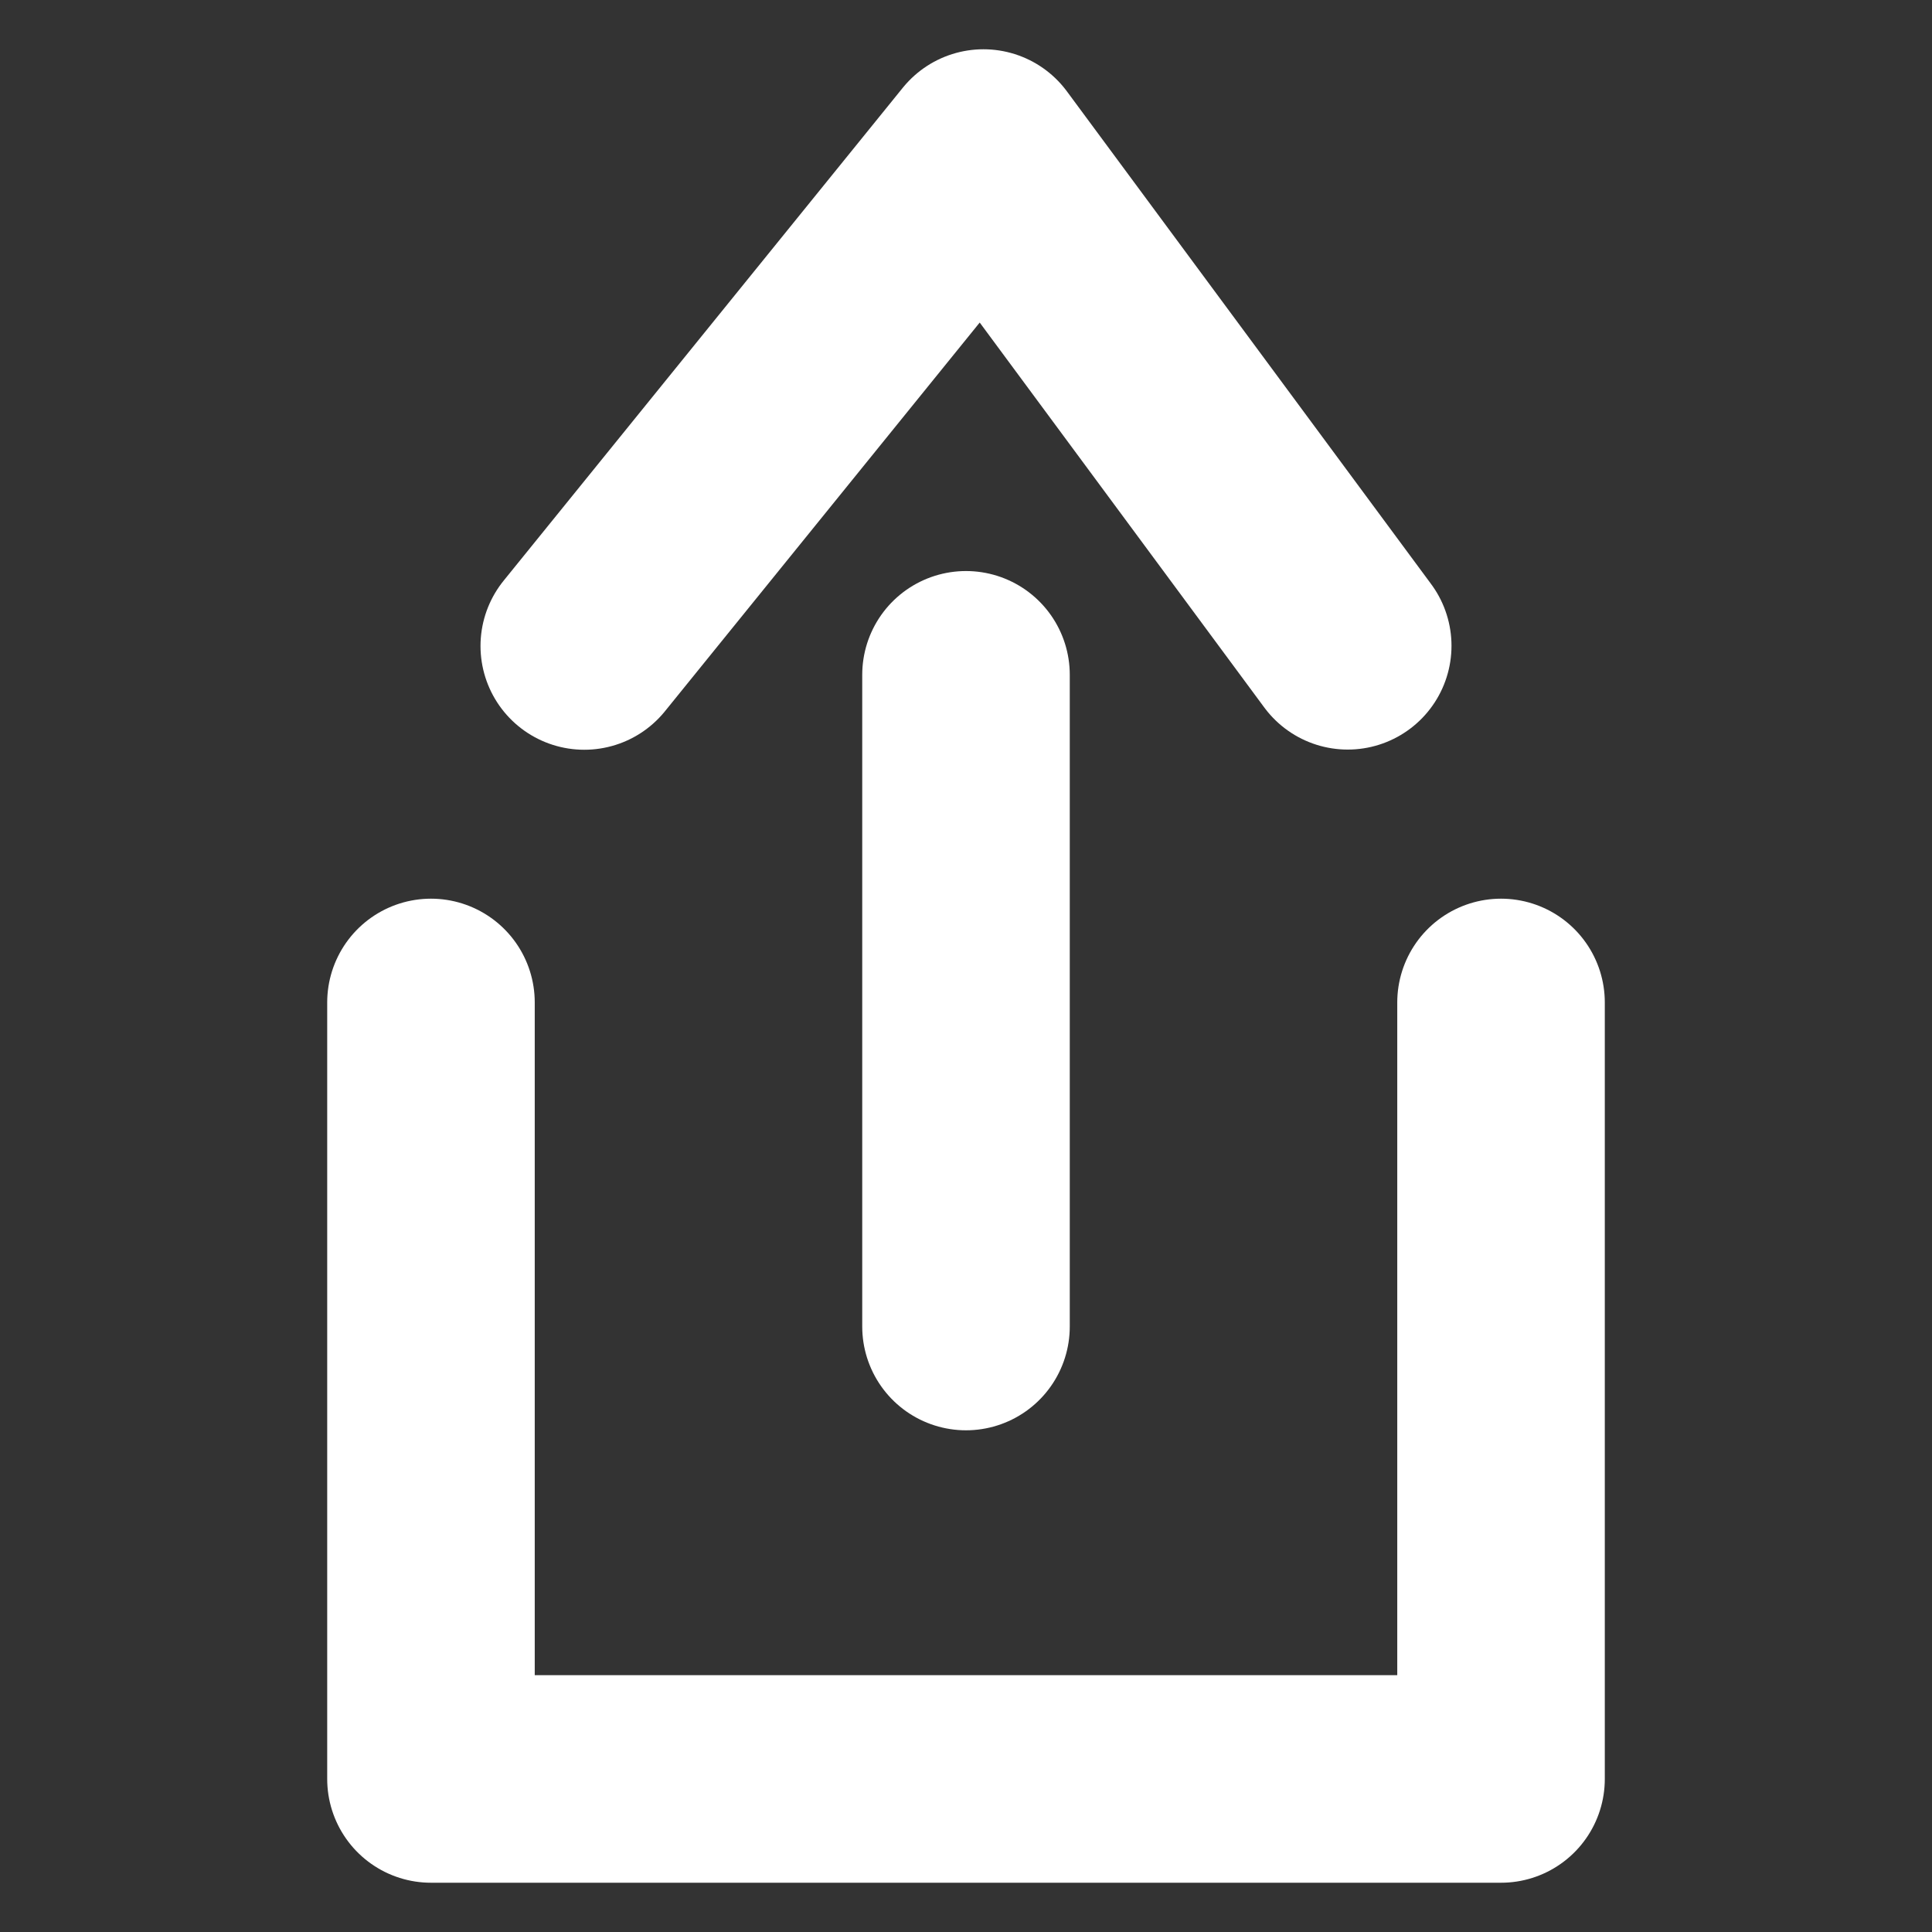 <?xml version="1.0" encoding="UTF-8" standalone="no"?>
<!DOCTYPE svg PUBLIC "-//W3C//DTD SVG 1.1//EN" "http://www.w3.org/Graphics/SVG/1.1/DTD/svg11.dtd">
<!-- Created with Vectornator (http://vectornator.io/) -->
<svg height="100%" stroke-miterlimit="10" style="fill-rule:nonzero;clip-rule:evenodd;stroke-linecap:round;stroke-linejoin:round;" version="1.1" viewBox="0 0 1024 1024" width="100%" xml:space="preserve" xmlns="http://www.w3.org/2000/svg" xmlns:xlink="http://www.w3.org/1999/xlink">
<rect x="0" y="0" width="1024" height="1024" fill="#333333" stroke="none"/>
<defs/>
<g id="Ebene-1">
<g opacity="1">
<path d="M714.321 342.288L521.251 81.114L309.679 342.384" fill="none" opacity="1" stroke="#ffffff" stroke-linecap="round" stroke-linejoin="round" stroke-width="110"/>
<path d="M512 703.088L512 357.662" fill="none" opacity="1" stroke="#ffffff" stroke-linecap="round" stroke-linejoin="round" stroke-width="110"/>
<path d="M795.576 531.318L795.576 942.886L228.424 942.886L228.424 531.318" fill="none" opacity="1" stroke="#ffffff" stroke-linecap="round" stroke-linejoin="round" stroke-width="110"/>
</g>
</g>
</svg>
